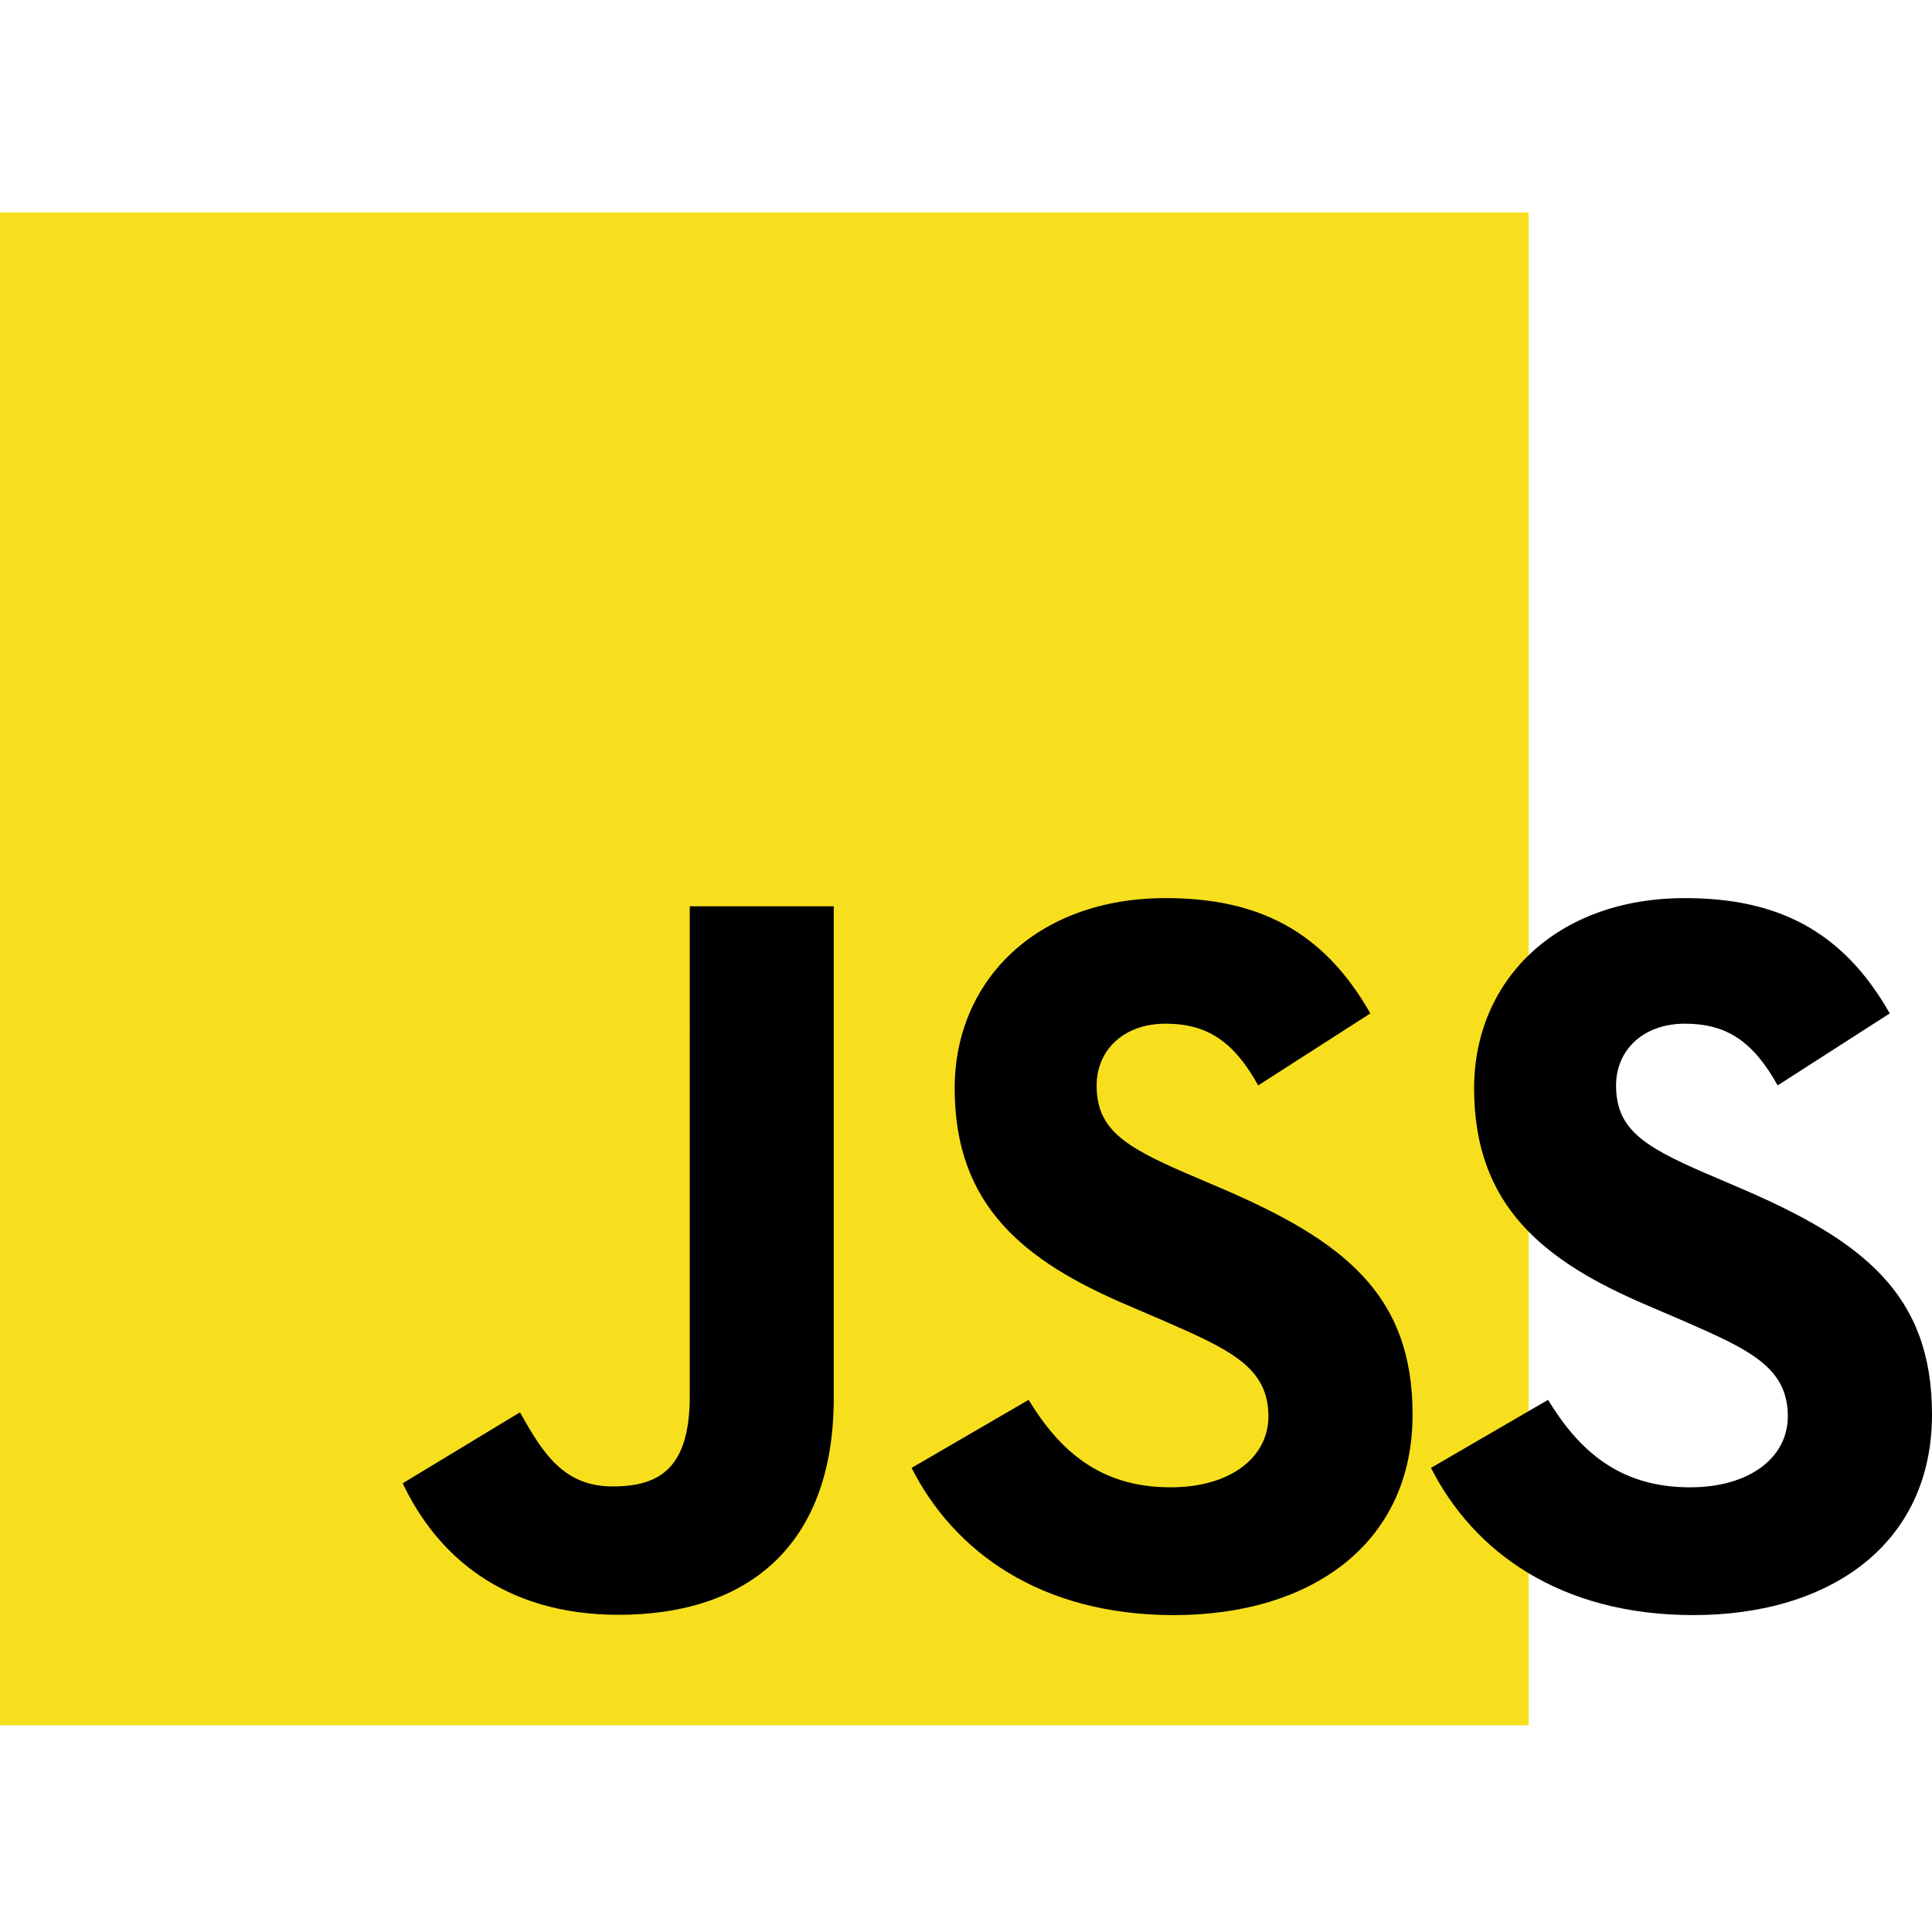 <svg xmlns="http://www.w3.org/2000/svg" viewBox="0 0 100 100">
	<path fill="#F7DF1E" d="M0 11h79.125v78.301H0V11Z"/>
	<path fill="#000" d="M53.24 72.457c1.597 2.609 3.676 4.526 7.352 4.526 3.089 0 5.061-1.544 5.061-3.676 0-2.555-2.026-3.46-5.426-4.947l-1.862-.8c-5.379-2.29-8.951-5.161-8.951-11.23 0-5.589 4.258-9.844 10.915-9.844 4.738 0 8.145 1.65 10.6 5.968l-5.804 3.726c-1.277-2.292-2.656-3.194-4.796-3.194-2.184 0-3.567 1.385-3.567 3.194 0 2.235 1.385 3.14 4.582 4.526l1.864.798c6.332 2.716 9.907 5.484 9.907 11.708 0 6.71-5.27 10.386-12.35 10.386-6.922 0-11.393-3.298-13.581-7.62 0-.002 6.056-3.521 6.056-3.521Zm26.885 0c1.598 2.609 3.676 4.526 7.353 4.526 3.088 0 5.06-1.544 5.06-3.676 0-2.555-2.026-3.46-5.425-4.947l-1.863-.8c-5.378-2.29-8.95-5.161-8.95-11.23 0-5.589 4.258-9.844 10.914-9.844 4.739 0 8.146 1.65 10.6 5.968l-5.803 3.726c-1.278-2.292-2.656-3.194-4.797-3.194-2.183 0-3.567 1.385-3.567 3.194 0 2.235 1.386 3.14 4.583 4.526l1.863.798C96.425 64.22 100 66.987 100 73.211c0 6.71-5.27 10.386-12.35 10.386-6.922 0-11.393-3.298-13.582-7.62l6.057-3.52Zm-53.212.646c1.17 2.078 2.236 3.834 4.796 3.834 2.449 0 3.993-.958 3.993-4.683V46.91h7.453v25.442c0 7.717-4.525 11.23-11.13 11.23-5.967 0-9.423-3.088-11.18-6.808l6.068-3.672Z"/>
</svg>